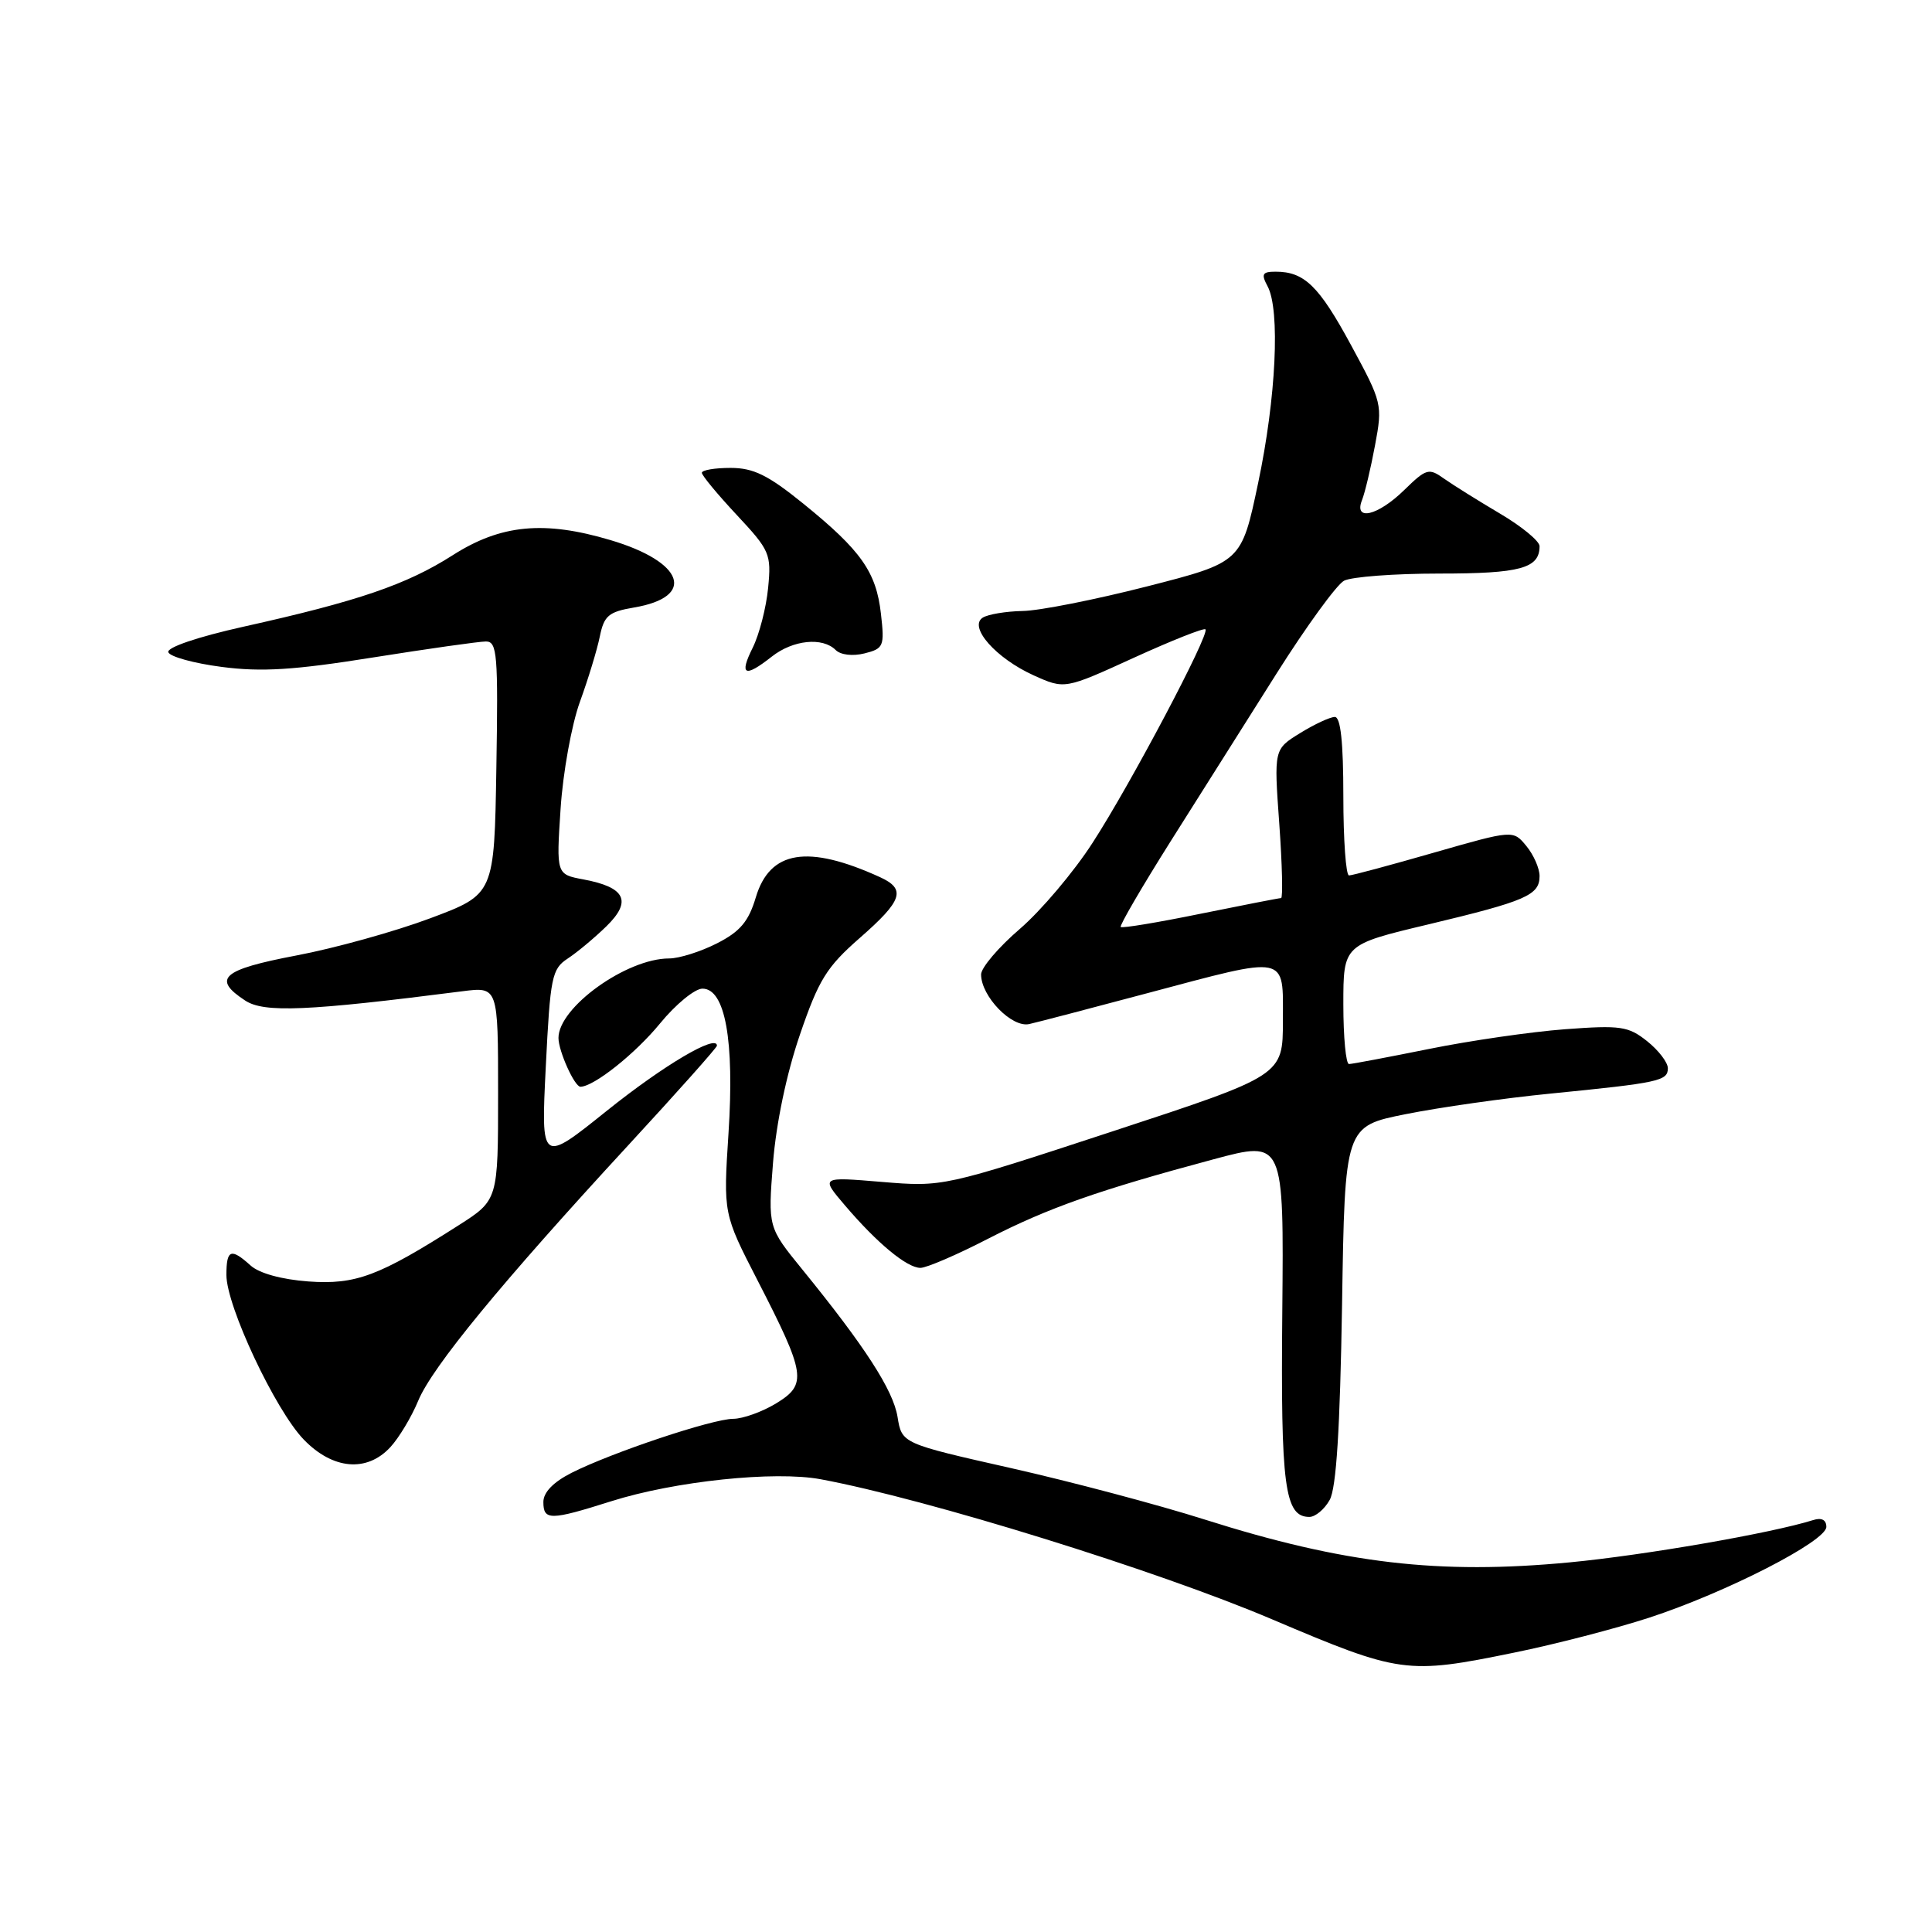 <?xml version="1.0" encoding="UTF-8" standalone="no"?>
<!DOCTYPE svg PUBLIC "-//W3C//DTD SVG 1.1//EN" "http://www.w3.org/Graphics/SVG/1.1/DTD/svg11.dtd" >
<svg xmlns="http://www.w3.org/2000/svg" xmlns:xlink="http://www.w3.org/1999/xlink" version="1.1" viewBox="0 0 256 256">
 <g >
 <path fill="currentColor"
d=" M 200.64 218.98 C 206.06 217.88 214.10 215.79 218.50 214.36 C 228.70 211.03 242.00 204.22 242.00 202.32 C 242.00 201.39 241.37 201.06 240.25 201.42 C 234.75 203.15 217.95 206.07 208.00 207.02 C 190.68 208.67 178.09 207.20 159.61 201.34 C 153.50 199.40 141.97 196.34 134.00 194.54 C 119.50 191.27 119.50 191.27 118.93 187.75 C 118.35 184.19 114.60 178.40 106.31 168.21 C 101.76 162.62 101.76 162.62 102.43 154.06 C 102.85 148.83 104.23 142.23 105.99 137.11 C 108.48 129.82 109.53 128.13 113.93 124.28 C 119.60 119.32 120.10 117.82 116.59 116.22 C 107.03 111.87 102.01 112.68 100.15 118.90 C 99.19 122.11 98.07 123.44 95.00 125.00 C 92.84 126.10 89.99 127.00 88.66 127.00 C 83.02 127.00 74.00 133.48 74.00 137.53 C 74.00 139.27 76.13 144.00 76.91 144.00 C 78.69 143.98 84.17 139.63 87.46 135.61 C 89.54 133.07 92.07 131.00 93.08 131.00 C 96.09 131.00 97.33 137.84 96.53 150.16 C 95.84 160.83 95.84 160.83 100.38 169.66 C 106.79 182.13 106.98 183.43 102.85 185.95 C 101.01 187.07 98.45 187.99 97.17 188.00 C 94.42 188.00 81.11 192.45 75.75 195.15 C 73.32 196.38 72.00 197.74 72.00 199.02 C 72.00 201.49 72.91 201.48 81.00 198.92 C 89.40 196.26 102.66 194.87 108.75 196.01 C 122.88 198.64 153.33 208.09 168.56 214.57 C 185.51 221.77 186.39 221.90 200.64 218.98 Z  M 176.19 198.75 C 177.07 197.18 177.56 189.36 177.83 172.87 C 178.20 149.24 178.20 149.24 186.27 147.63 C 190.71 146.74 199.32 145.51 205.42 144.91 C 219.83 143.48 221.00 143.23 221.00 141.55 C 221.00 140.78 219.76 139.16 218.25 137.96 C 215.76 135.98 214.74 135.83 207.36 136.38 C 202.88 136.72 194.78 137.89 189.36 138.99 C 183.94 140.08 179.16 140.99 178.75 140.99 C 178.34 141.00 178.00 137.44 178.00 133.09 C 178.00 125.17 178.00 125.17 189.25 122.49 C 202.23 119.39 204.00 118.62 204.00 116.08 C 204.00 115.06 203.21 113.26 202.25 112.10 C 200.50 109.97 200.50 109.97 190.00 112.98 C 184.23 114.64 179.17 116.00 178.75 116.00 C 178.34 116.00 178.00 111.28 178.00 105.50 C 178.00 98.35 177.64 95.00 176.87 95.00 C 176.25 95.00 174.18 95.96 172.27 97.14 C 168.80 99.28 168.80 99.28 169.51 109.14 C 169.90 114.56 170.00 119.00 169.75 119.00 C 169.49 119.00 164.68 119.94 159.06 121.08 C 153.44 122.23 148.68 123.02 148.50 122.83 C 148.32 122.65 151.29 117.55 155.10 111.50 C 158.92 105.45 165.25 95.41 169.18 89.20 C 173.11 82.98 177.12 77.47 178.09 76.95 C 179.07 76.43 184.76 76.00 190.73 76.00 C 201.46 76.00 204.00 75.31 204.00 72.37 C 204.00 71.70 201.64 69.75 198.75 68.05 C 195.86 66.34 192.53 64.26 191.34 63.42 C 189.33 61.98 188.99 62.08 186.06 64.94 C 182.56 68.36 179.34 69.11 180.48 66.25 C 180.86 65.29 181.64 62.02 182.20 59.00 C 183.21 53.60 183.15 53.35 179.02 45.73 C 174.76 37.87 172.83 36.00 169.03 36.00 C 167.26 36.00 167.09 36.31 167.96 37.93 C 169.65 41.08 169.09 52.75 166.71 64.00 C 164.50 74.50 164.50 74.50 152.00 77.70 C 145.12 79.46 137.70 80.93 135.50 80.96 C 133.30 81.00 130.92 81.40 130.22 81.84 C 128.29 83.07 131.97 87.23 136.97 89.49 C 141.08 91.34 141.08 91.34 150.21 87.17 C 155.23 84.88 159.51 83.18 159.73 83.39 C 160.33 84.00 149.82 103.89 144.77 111.68 C 142.29 115.53 137.95 120.66 135.13 123.09 C 132.31 125.51 130.00 128.23 130.00 129.12 C 130.00 132.02 134.08 136.23 136.39 135.69 C 137.55 135.43 144.57 133.59 152.00 131.61 C 170.86 126.59 170.00 126.42 169.99 135.25 C 169.99 142.50 169.99 142.50 147.48 149.89 C 124.97 157.28 124.97 157.28 116.85 156.61 C 108.73 155.93 108.73 155.93 111.96 159.72 C 116.23 164.73 120.16 167.99 121.96 168.00 C 122.77 168.00 126.82 166.26 130.96 164.12 C 138.90 160.05 145.49 157.72 160.81 153.61 C 170.12 151.11 170.12 151.11 169.91 173.83 C 169.69 196.97 170.22 201.00 173.50 201.00 C 174.29 201.00 175.50 199.99 176.19 198.75 Z  M 51.73 191.75 C 52.87 190.51 54.53 187.75 55.41 185.62 C 57.25 181.15 66.45 169.96 83.24 151.76 C 89.71 144.75 95.00 138.81 95.00 138.56 C 95.00 136.97 87.94 141.15 80.45 147.15 C 71.68 154.19 71.68 154.19 72.32 141.34 C 72.91 129.45 73.12 128.39 75.23 127.01 C 76.48 126.19 78.78 124.27 80.35 122.74 C 83.77 119.40 82.88 117.57 77.32 116.53 C 73.71 115.86 73.71 115.86 74.28 107.18 C 74.59 102.40 75.74 96.03 76.84 93.00 C 77.94 89.97 79.13 86.07 79.48 84.33 C 80.04 81.58 80.65 81.07 84.00 80.50 C 92.28 79.10 90.66 74.46 80.87 71.56 C 72.10 68.95 66.36 69.50 60.00 73.56 C 53.88 77.47 47.43 79.67 32.22 83.05 C 26.17 84.40 22.09 85.79 22.30 86.42 C 22.50 87.01 25.68 87.89 29.38 88.37 C 34.65 89.06 38.96 88.79 49.41 87.12 C 56.73 85.96 63.47 85.00 64.39 85.00 C 65.88 85.00 66.02 86.69 65.77 101.75 C 65.50 118.50 65.50 118.50 57.00 121.68 C 52.33 123.43 44.34 125.65 39.25 126.61 C 29.42 128.48 28.06 129.68 32.49 132.58 C 34.99 134.22 40.71 133.98 61.25 131.35 C 66.00 130.74 66.00 130.74 66.00 144.88 C 66.00 159.02 66.00 159.02 60.75 162.37 C 50.20 169.10 47.13 170.25 40.87 169.80 C 37.33 169.54 34.35 168.72 33.21 167.69 C 30.60 165.33 30.00 165.56 30.00 168.94 C 30.00 173.07 36.48 186.85 40.25 190.75 C 44.10 194.73 48.61 195.13 51.73 191.75 Z  M 102.27 87.00 C 105.08 84.79 108.99 84.39 110.73 86.13 C 111.38 86.78 112.98 86.97 114.55 86.58 C 117.09 85.94 117.22 85.64 116.73 81.34 C 116.11 75.79 114.10 72.94 106.46 66.75 C 101.77 62.95 99.84 62.00 96.80 62.00 C 94.71 62.00 93.00 62.29 93.00 62.65 C 93.00 63.00 95.08 65.51 97.62 68.23 C 102.01 72.93 102.22 73.40 101.78 77.90 C 101.53 80.50 100.61 84.07 99.74 85.82 C 97.91 89.49 98.67 89.84 102.27 87.00 Z "/>
</g>
</svg>